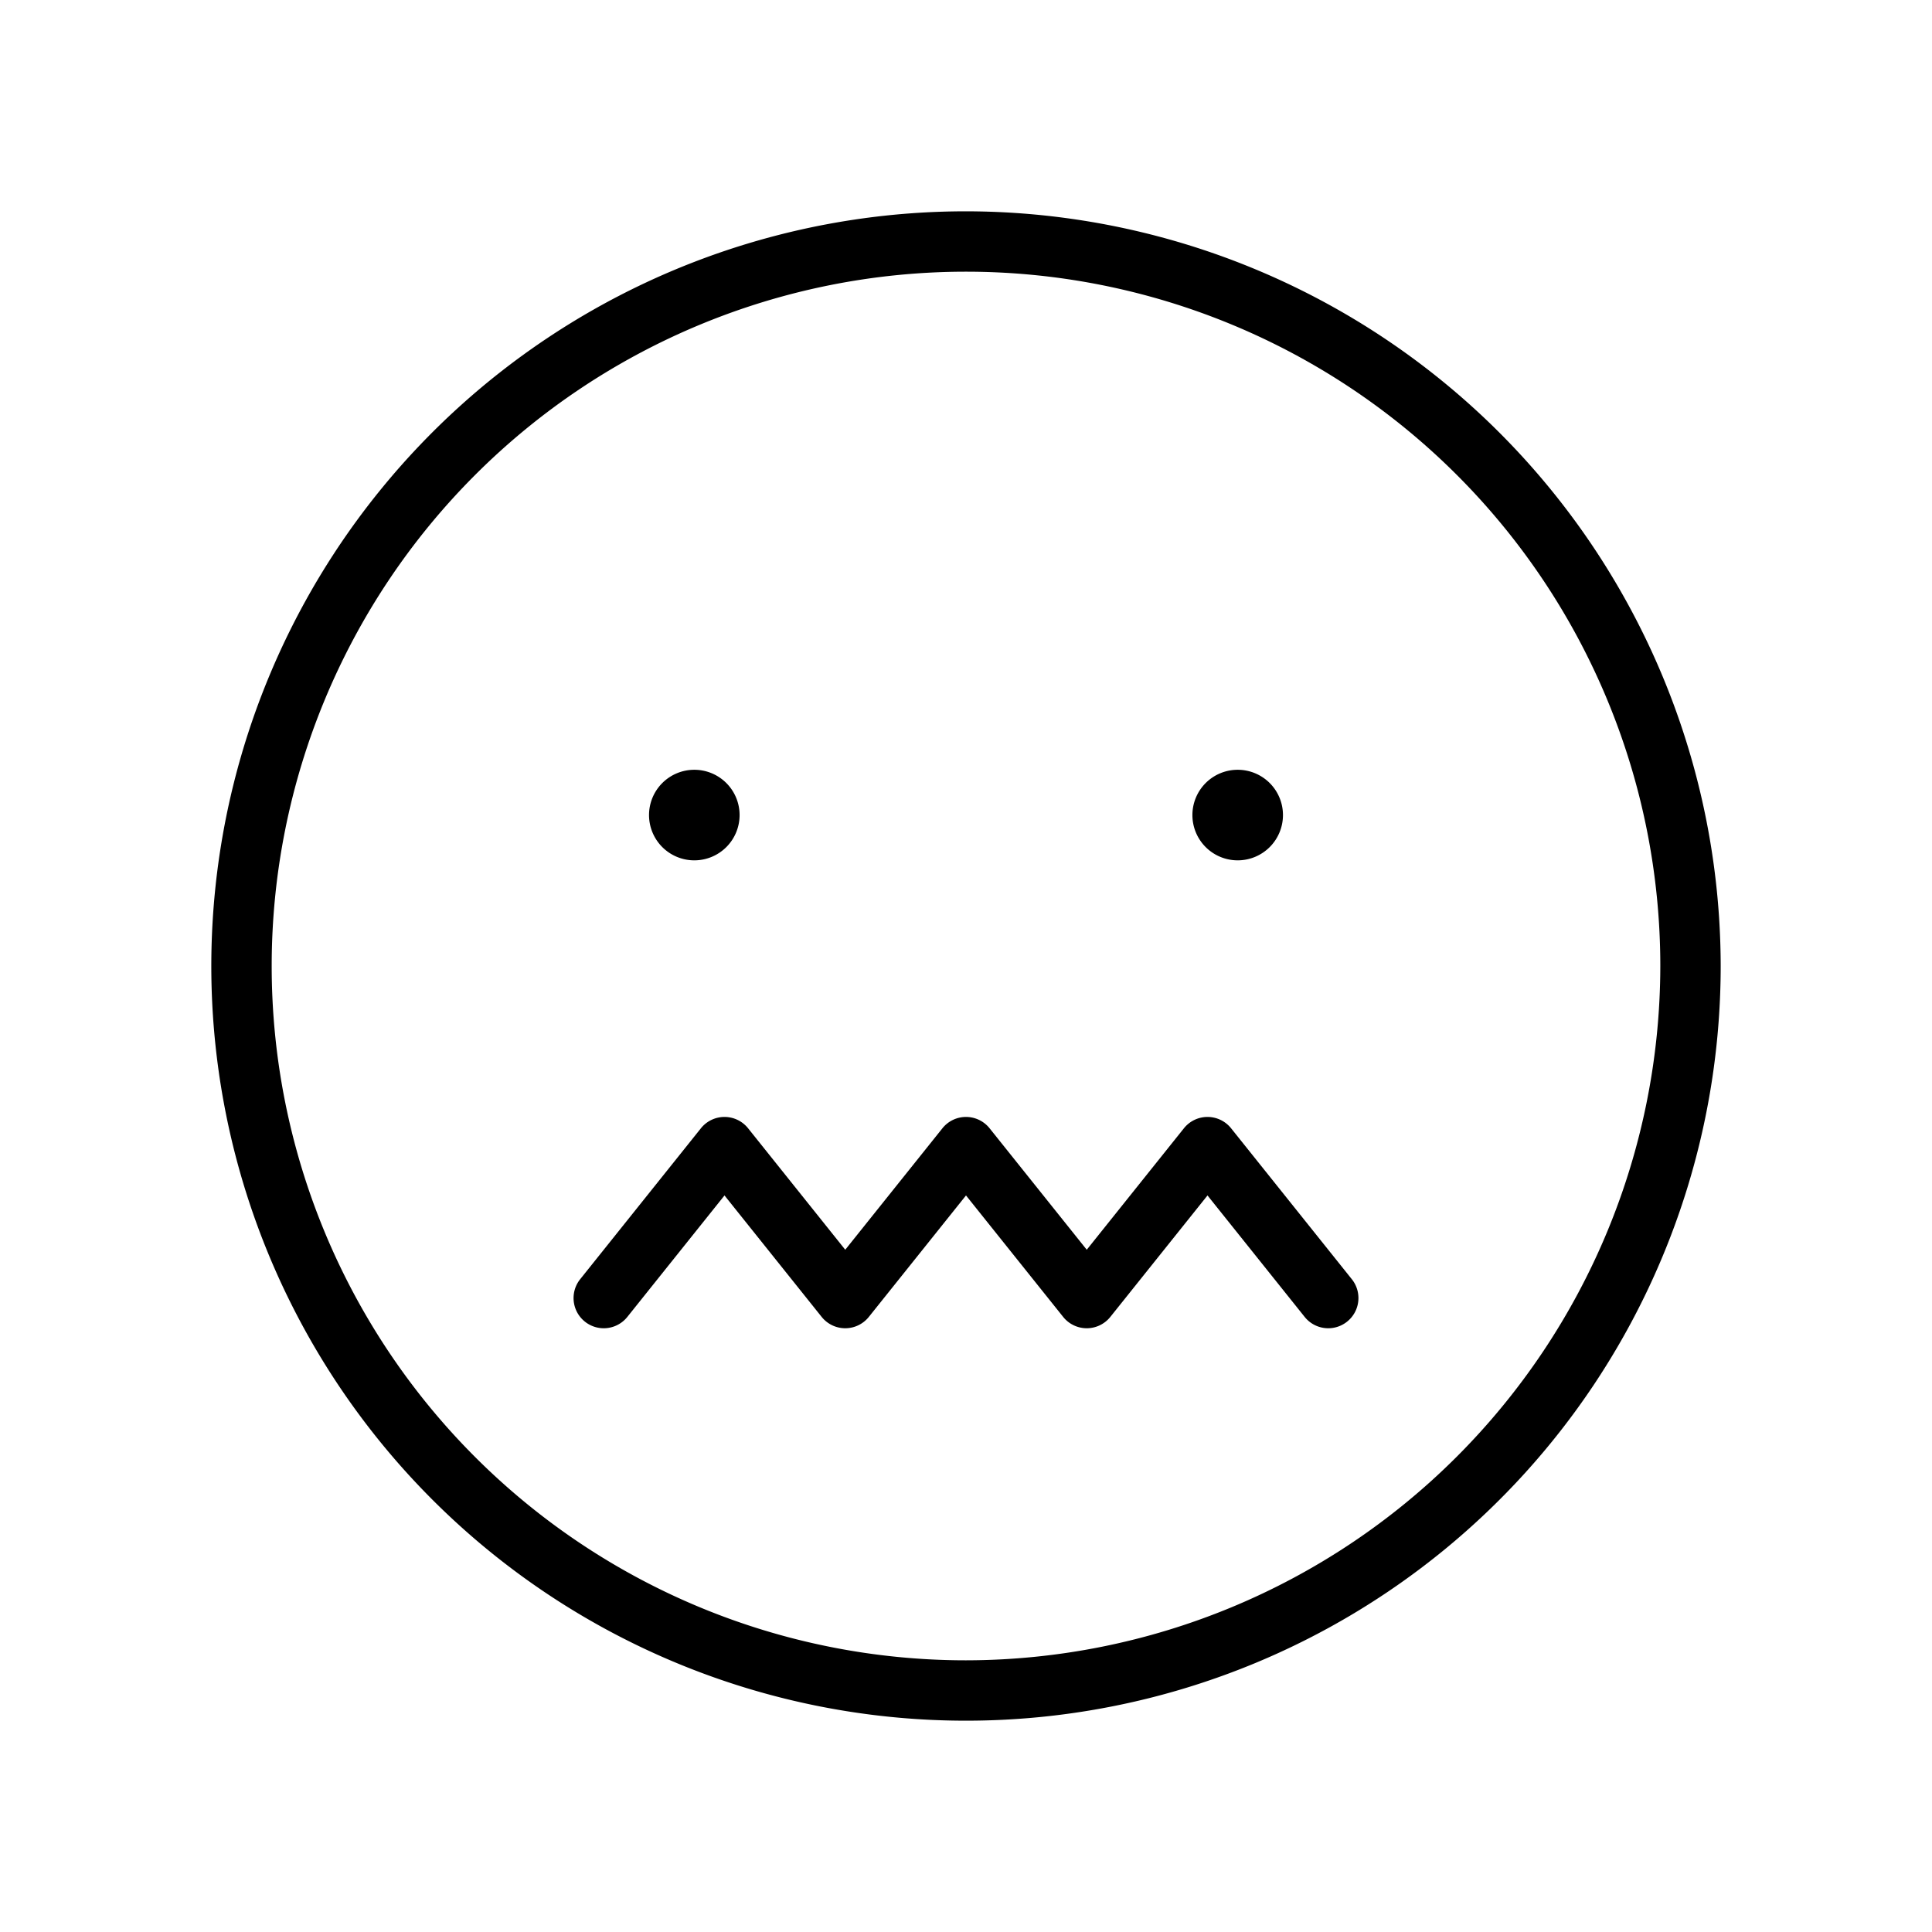 <svg id="Flat" xmlns="http://www.w3.org/2000/svg" viewBox="0 0 256 256">
  <path d="M86,108a6,6,0,1,1,6,6A6,6,0,0,1,86,108Zm78,6a6,6,0,1,0-6-6A6,6,0,0,0,164,114Zm64,14A100,100,0,1,1,128,28,100.113,100.113,0,0,1,228,128Zm-8,0a92,92,0,1,0-92,92A92.104,92.104,0,0,0,220,128Zm-56.876,21.501a4.001,4.001,0,0,0-6.247,0L144,165.597,131.124,149.501a4.001,4.001,0,0,0-6.247,0L112,165.597,99.124,149.501a4.001,4.001,0,0,0-6.247,0l-16,20a4,4,0,1,0,6.247,4.998L96,158.403l12.876,16.096a4.001,4.001,0,0,0,6.247,0L128,158.403l12.876,16.096a4.001,4.001,0,0,0,6.247,0L160,158.403l12.876,16.096a4,4,0,0,0,6.247-4.998Z"/>
</svg>
